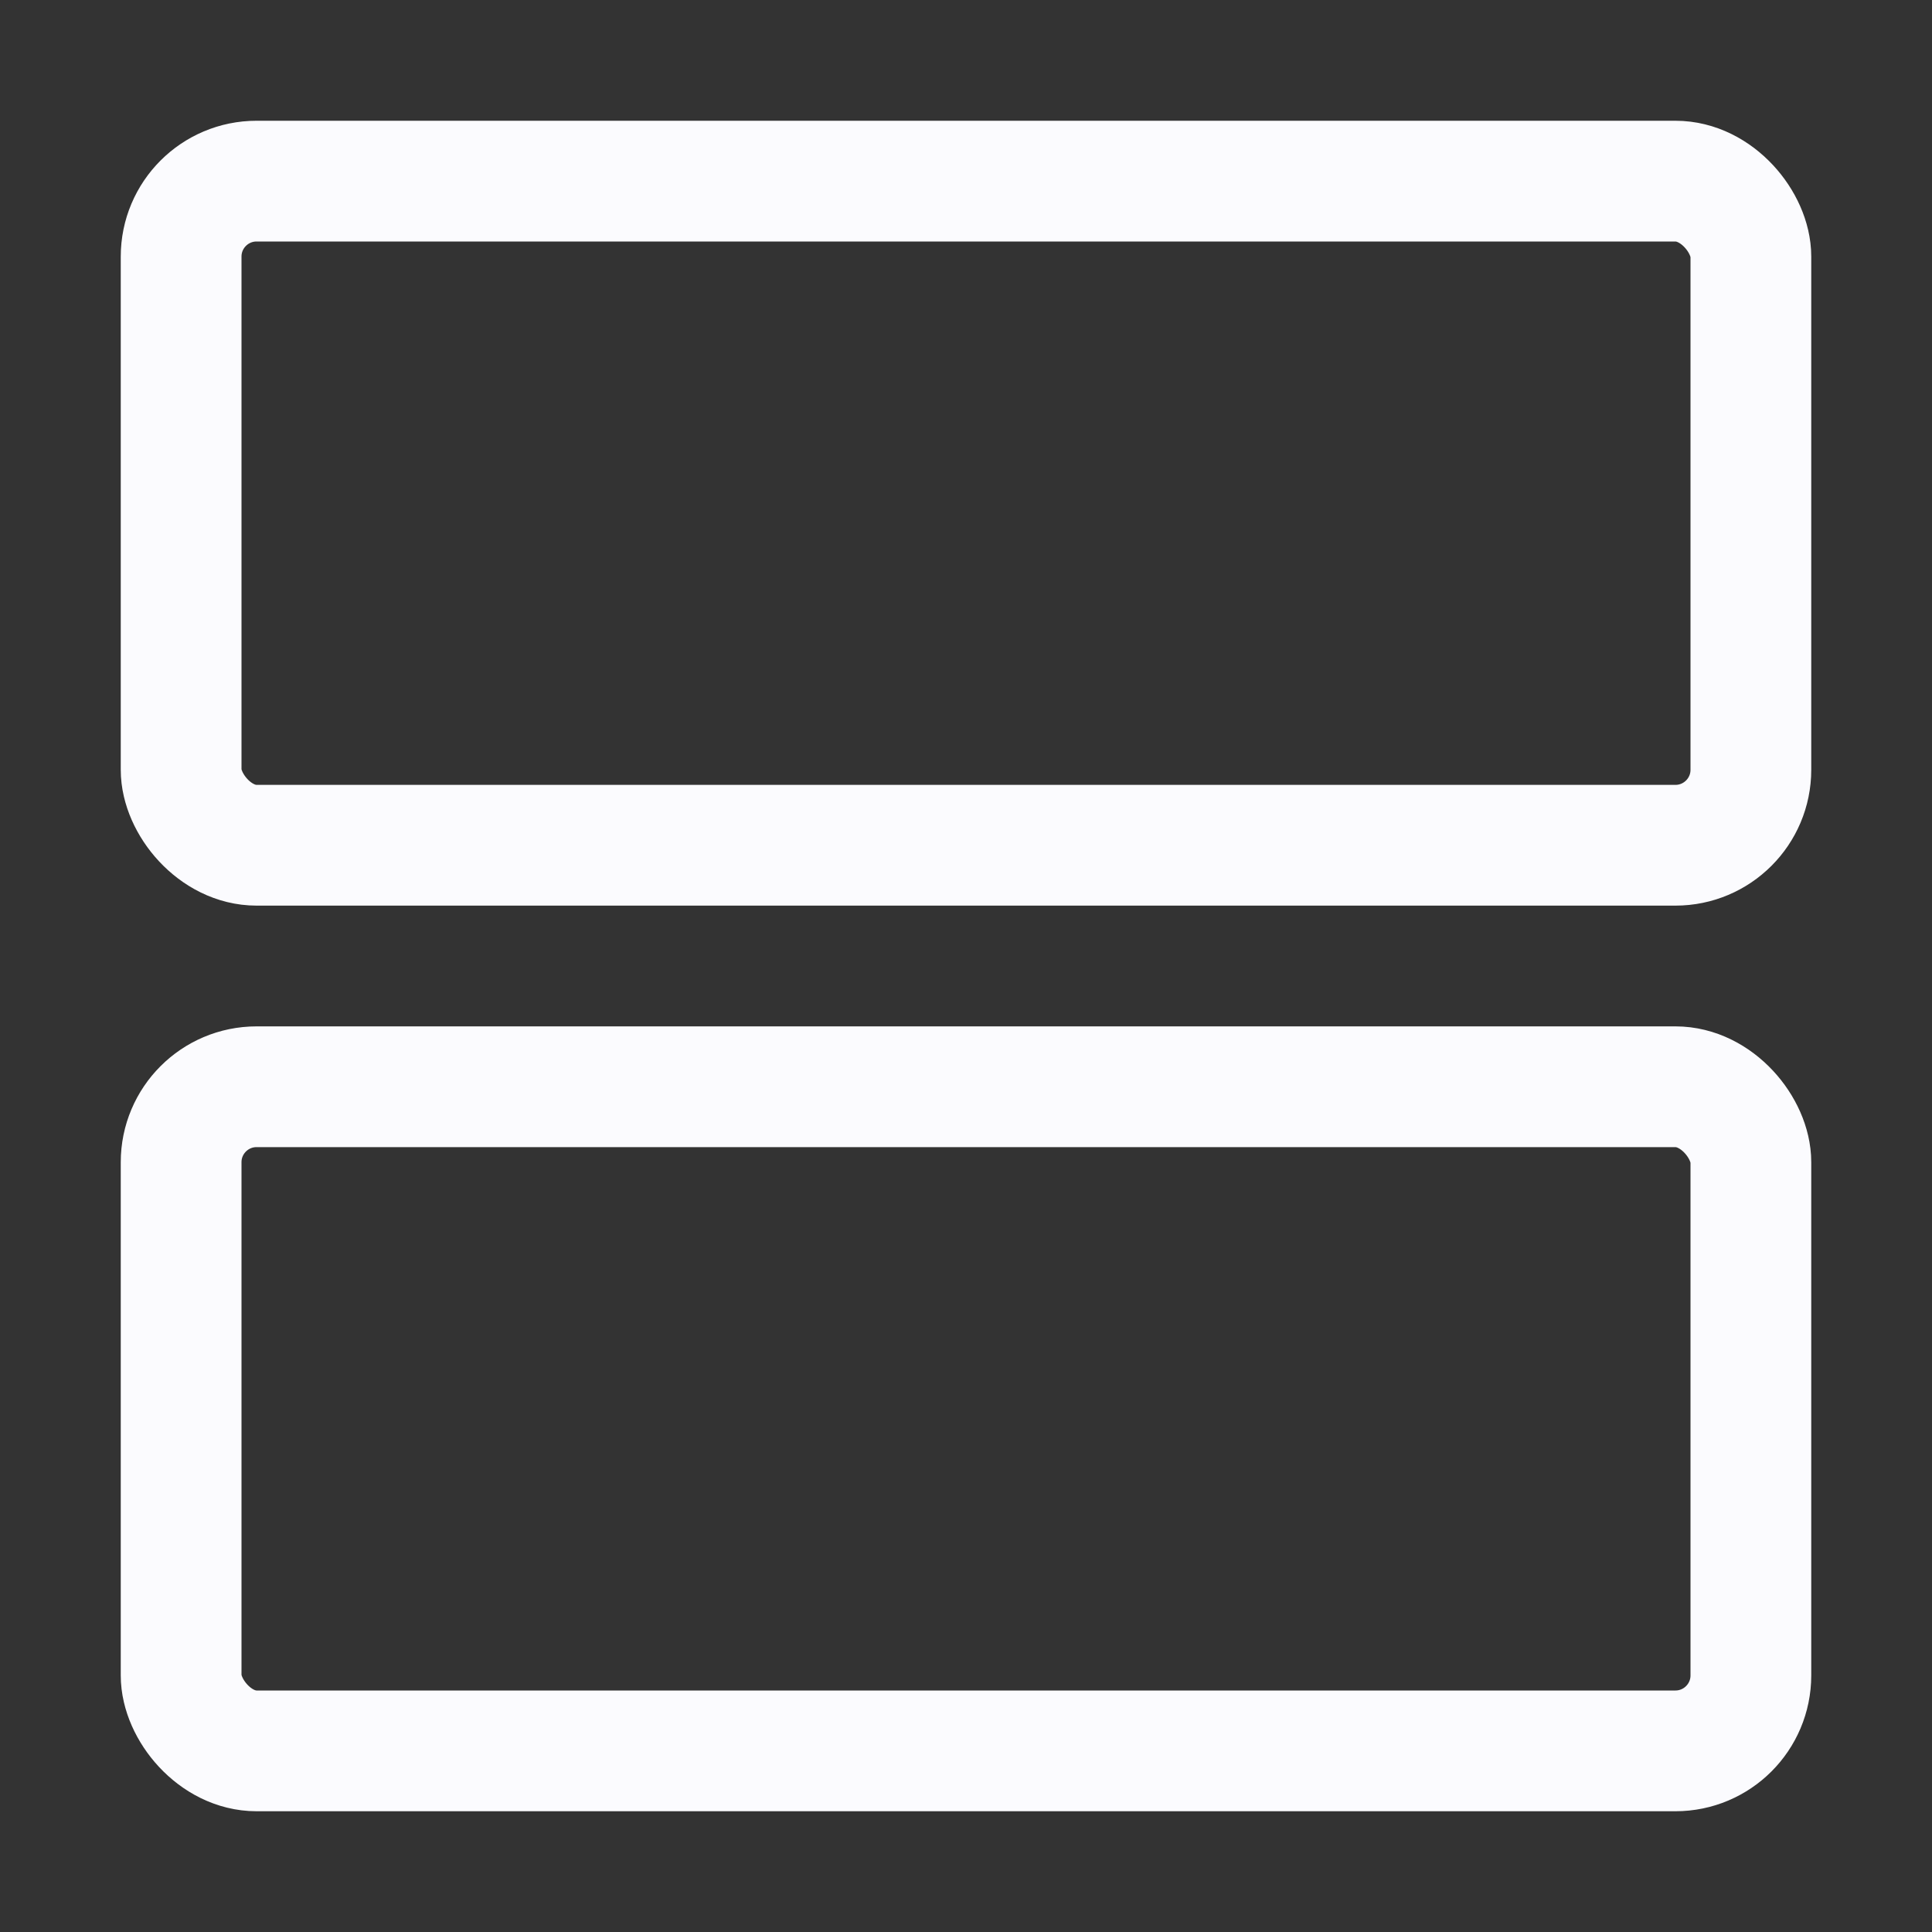 <svg xmlns='http://www.w3.org/2000/svg' viewBox='0 0 512 512'>
  <rect x="0" y="0" width="512" height="512" fill="#333333" stroke="none"/>
  <title>Column</title>
  <rect x='48' y='48' width='416' height='176' rx='20' ry='20' fill='none' stroke='#FBFBFE' stroke-linecap='round' stroke-linejoin='round' stroke-width='32'/>
  <rect x='48' y='288' width='416' height='176' rx='20' ry='20' fill='none' stroke='#FBFBFE' stroke-linecap='round' stroke-linejoin='round' stroke-width='32'/>
</svg>